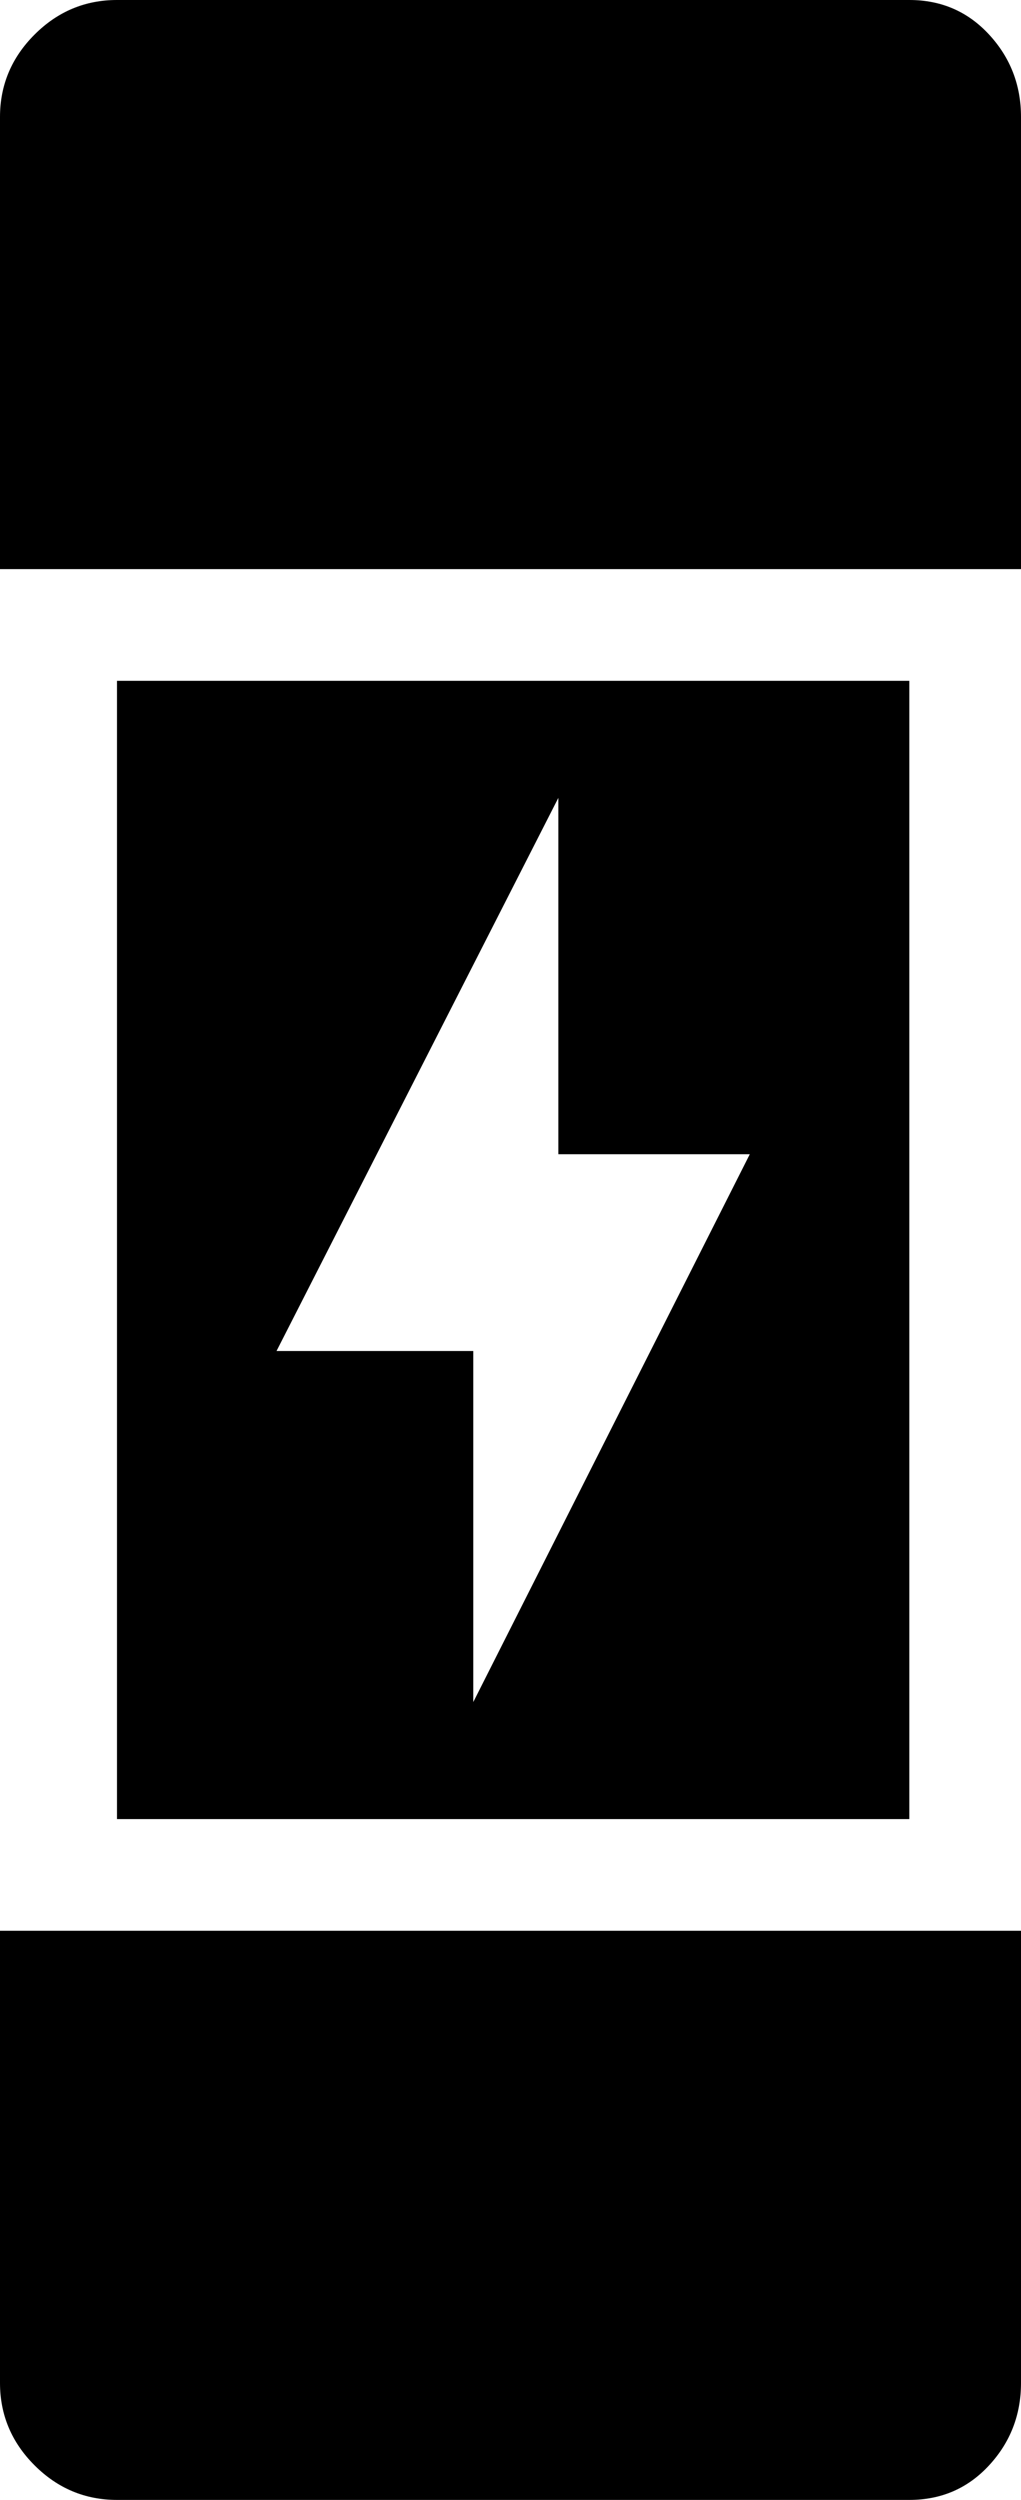 <svg xmlns="http://www.w3.org/2000/svg" viewBox="149 -43 192 470">
      <g transform="scale(1 -1) translate(0 -384)">
        <path d="M171 299V85H320V299ZM238 107V173H201L254 277V210H290ZM341 405V320H149V405Q149 414 155.5 420.5Q162 427 171 427H320Q329 427 335.0 420.5Q341 414 341 405ZM341 64V-21Q341 -30 335.0 -36.5Q329 -43 320 -43H171Q162 -43 155.5 -36.5Q149 -30 149 -21V64Z" />
      </g>
    </svg>